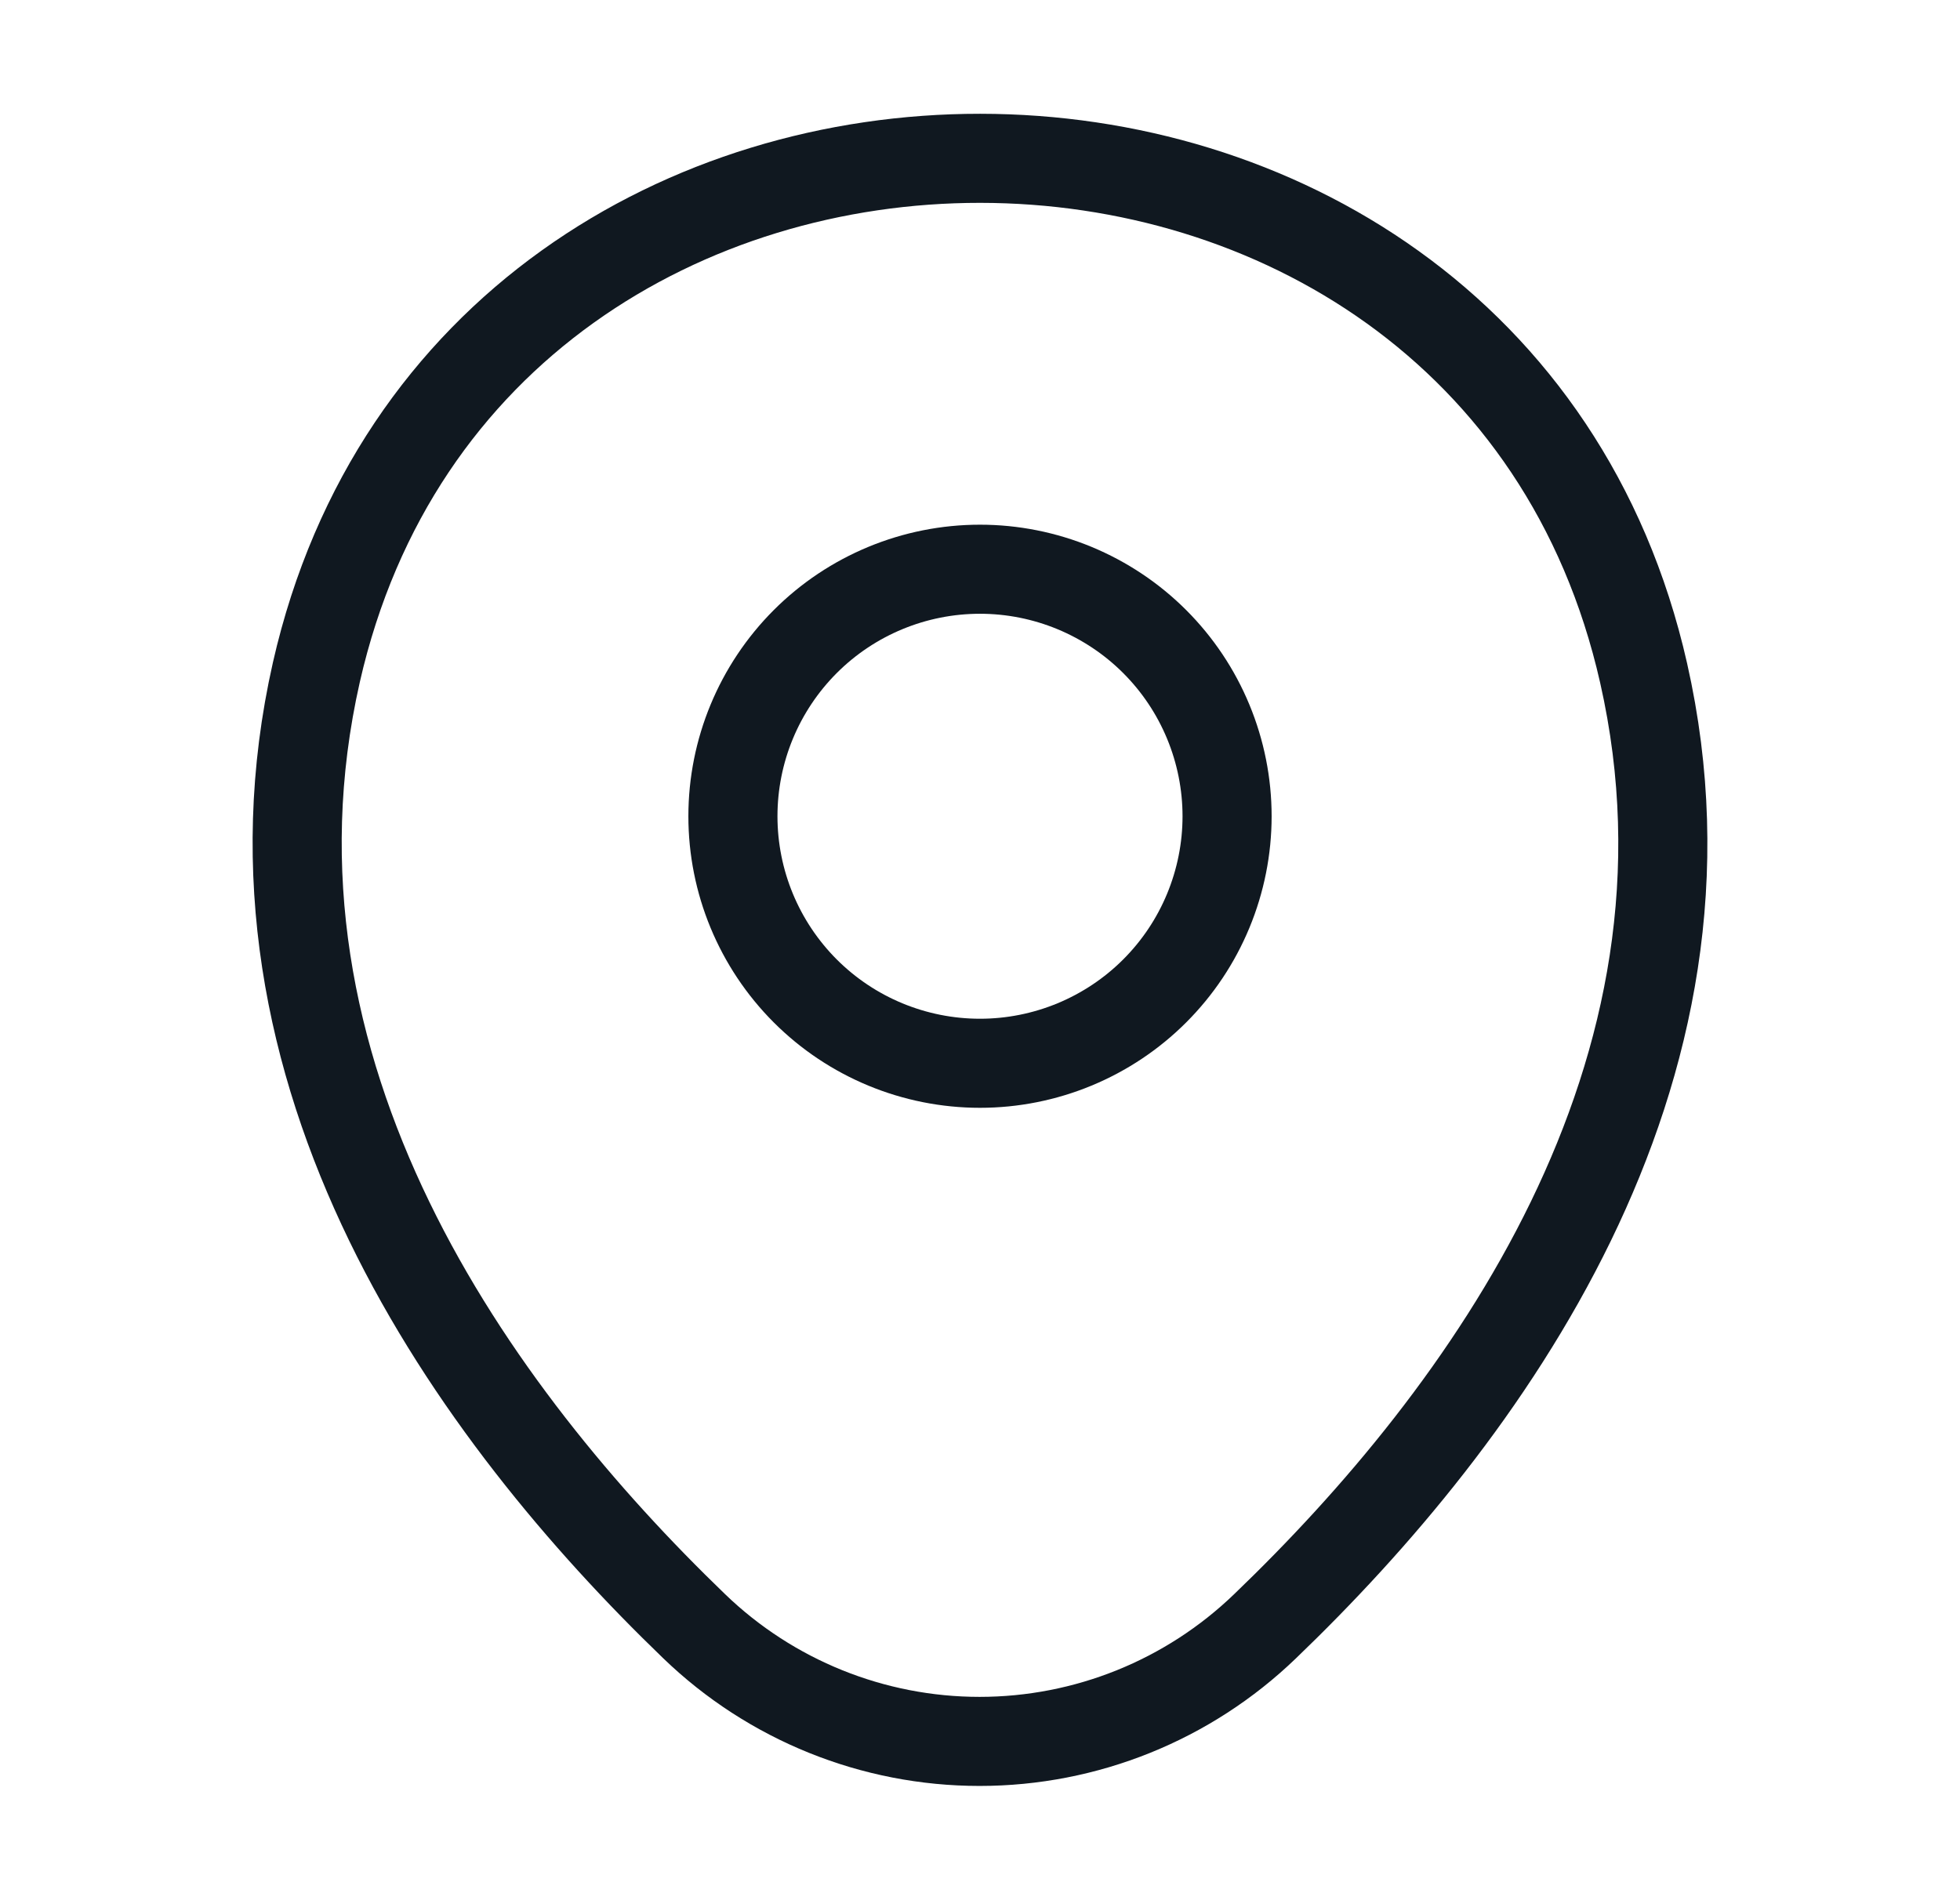 <svg width="33" height="32" viewBox="0 0 33 32" fill="none" xmlns="http://www.w3.org/2000/svg">
<path d="M16.5 17.906C17.046 17.906 17.587 17.798 18.092 17.589C18.596 17.38 19.055 17.074 19.441 16.688C19.828 16.301 20.134 15.843 20.343 15.338C20.552 14.833 20.66 14.292 20.66 13.746C20.66 13.2 20.552 12.659 20.343 12.154C20.134 11.649 19.828 11.191 19.441 10.804C19.055 10.418 18.596 10.112 18.092 9.903C17.587 9.694 17.046 9.586 16.5 9.586C15.396 9.586 14.338 10.024 13.558 10.804C12.778 11.585 12.34 12.643 12.34 13.746C12.34 14.849 12.778 15.907 13.558 16.688C14.338 17.468 15.396 17.906 16.5 17.906Z" stroke="#101820" stroke-width="1.5"/>
<path d="M5.327 11.319C7.953 -0.227 25.06 -0.214 27.673 11.333C29.207 18.106 24.993 23.839 21.3 27.386C20.009 28.631 18.286 29.326 16.493 29.326C14.7 29.326 12.977 28.631 11.687 27.386C8.007 23.839 3.793 18.093 5.327 11.319Z" stroke="#101820" stroke-width="1.5"/>
</svg>
